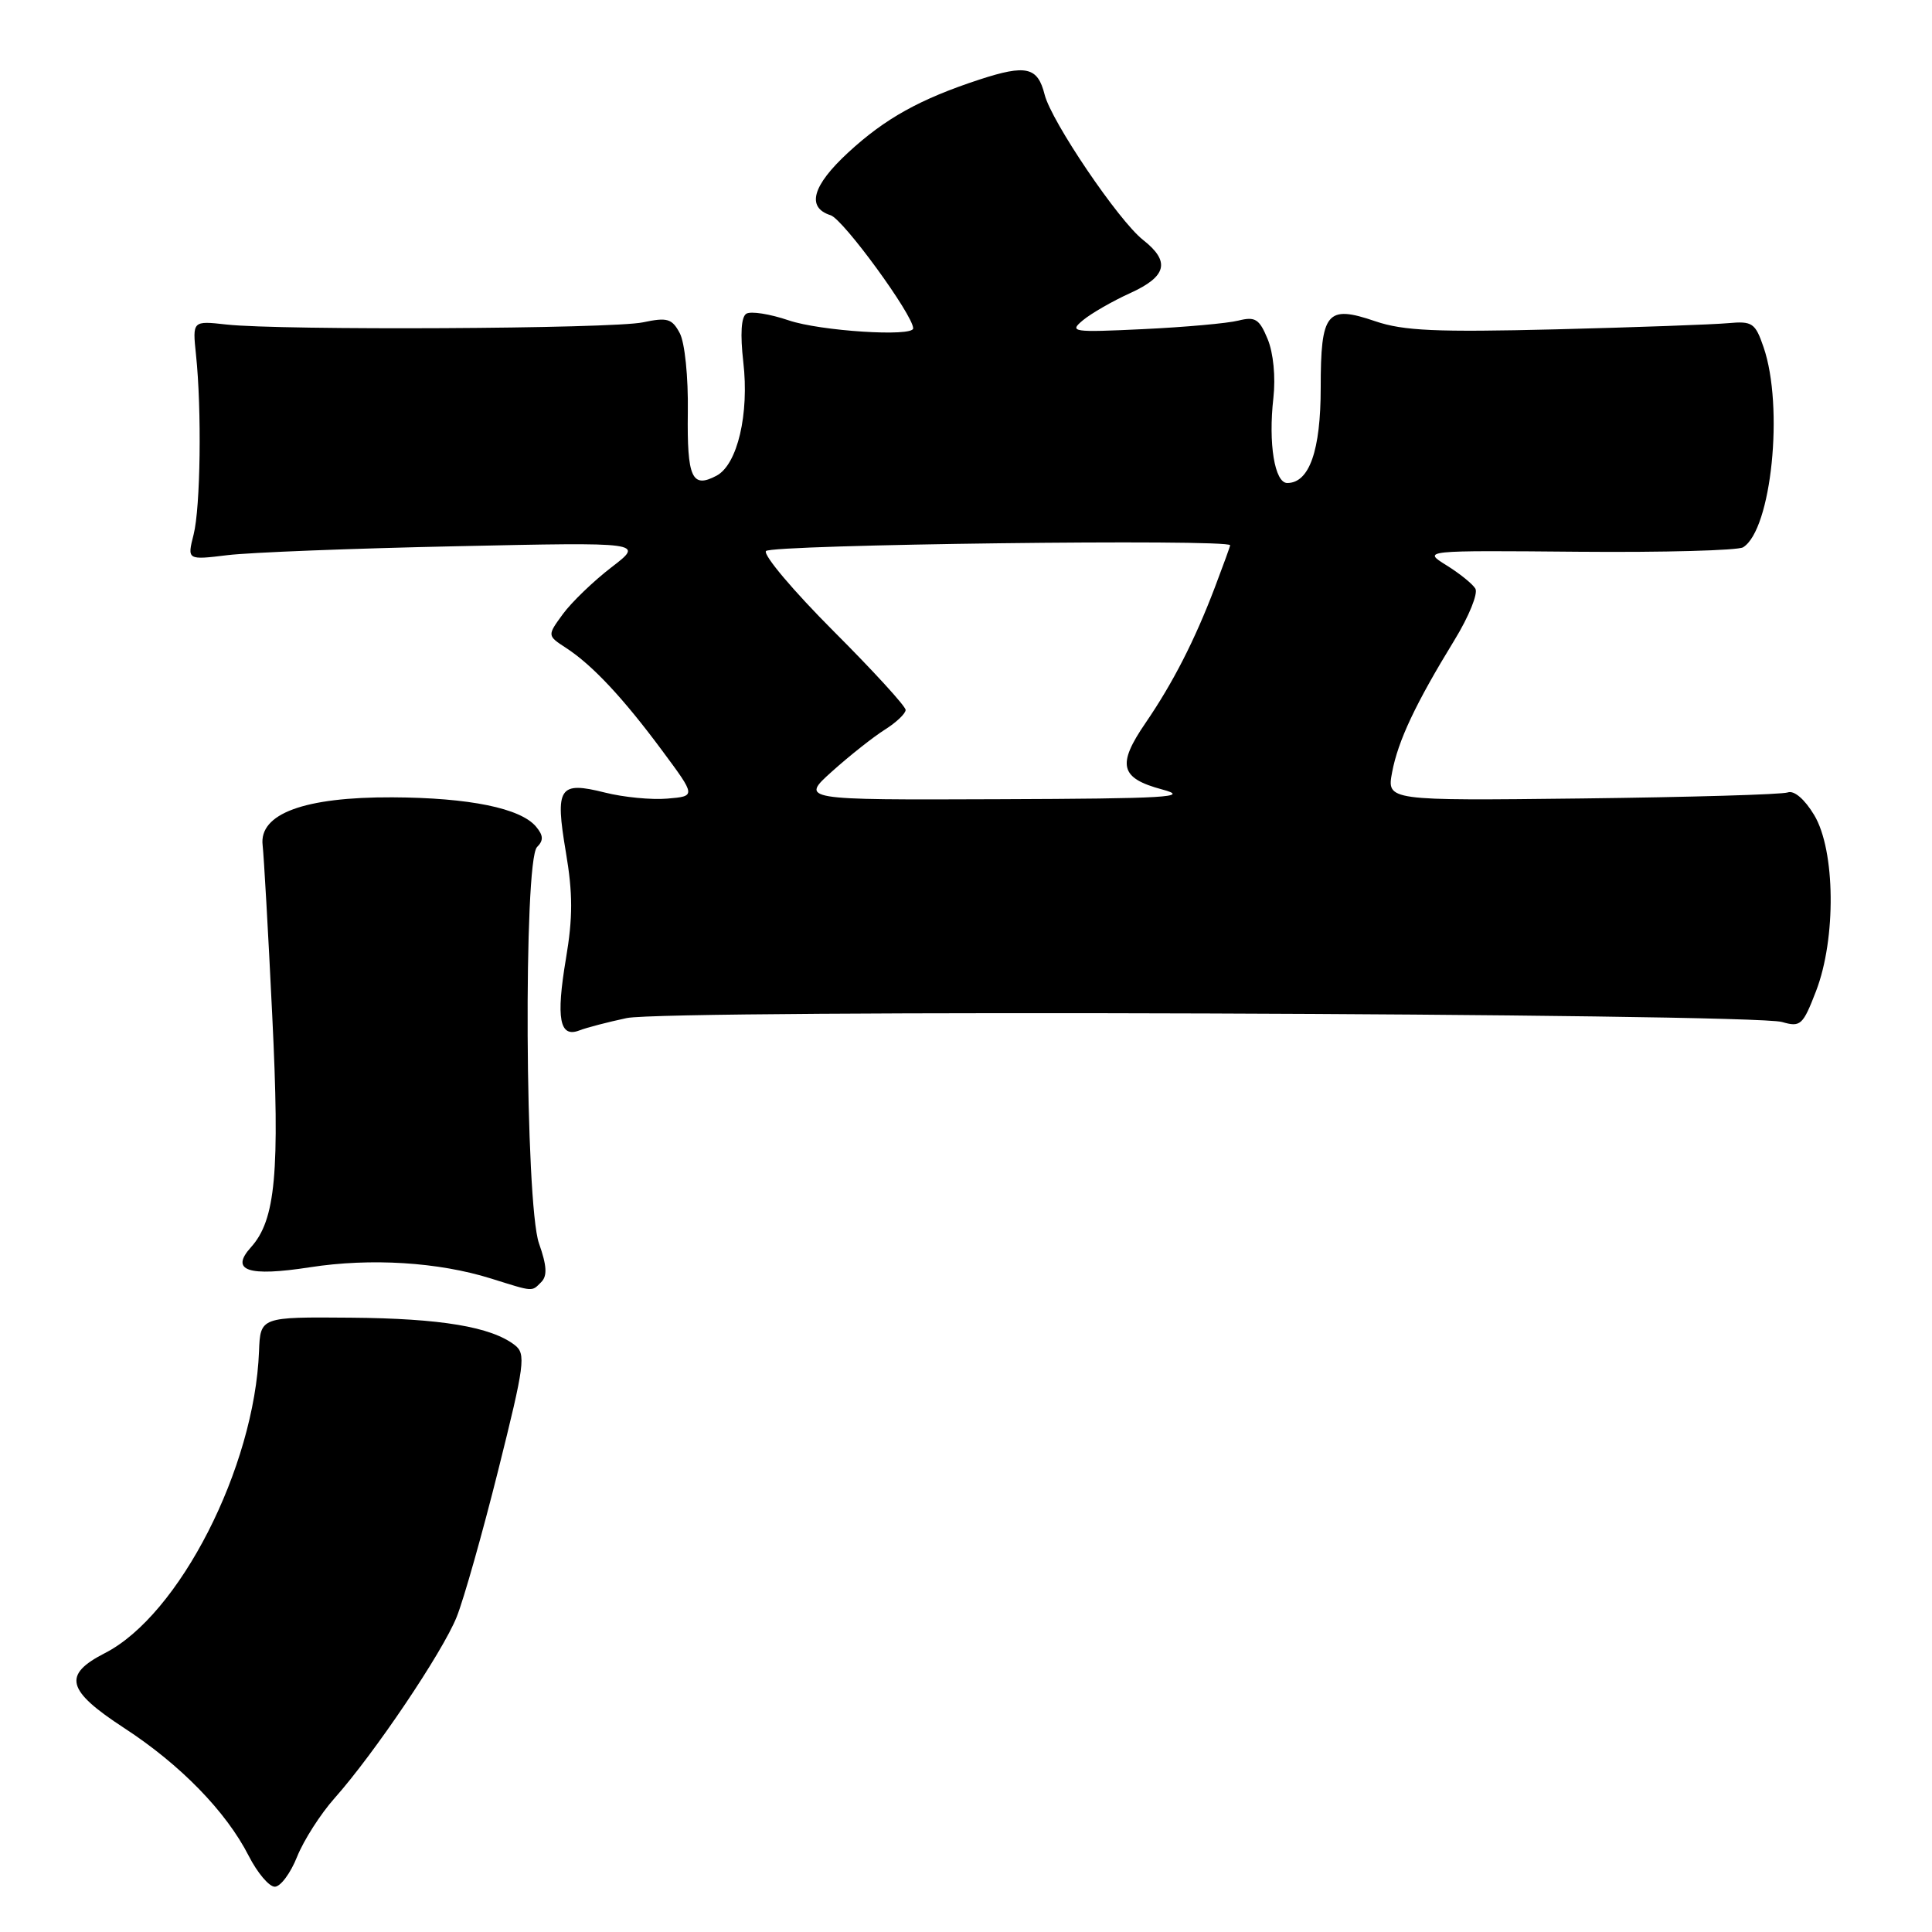 <?xml version="1.0" encoding="UTF-8" standalone="no"?>
<!DOCTYPE svg PUBLIC "-//W3C//DTD SVG 1.1//EN" "http://www.w3.org/Graphics/SVG/1.1/DTD/svg11.dtd" >
<svg xmlns="http://www.w3.org/2000/svg" xmlns:xlink="http://www.w3.org/1999/xlink" version="1.1" viewBox="0 0 256 256">
 <g >
 <path fill="currentColor"
d=" M 39.37 246.02 C 40.25 243.83 42.48 240.35 44.33 238.27 C 49.59 232.36 58.64 218.93 60.51 214.26 C 61.45 211.92 63.93 203.15 66.03 194.76 C 69.53 180.77 69.71 179.39 68.21 178.23 C 65.07 175.81 58.45 174.70 46.50 174.60 C 34.50 174.50 34.50 174.50 34.32 179.07 C 33.73 194.47 23.74 214.03 13.89 219.05 C 8.27 221.93 8.80 223.98 16.45 228.97 C 23.90 233.82 29.96 240.04 32.95 245.90 C 34.10 248.16 35.66 250.00 36.41 250.00 C 37.17 250.00 38.50 248.21 39.37 246.02 Z  M 71.72 169.88 C 72.54 169.06 72.46 167.71 71.42 164.76 C 69.57 159.53 69.35 114.05 71.16 112.24 C 72.03 111.37 72.01 110.71 71.04 109.55 C 69.00 107.09 62.21 105.70 51.99 105.65 C 40.32 105.60 34.30 107.82 34.80 112.00 C 34.96 113.38 35.54 123.50 36.07 134.50 C 37.10 155.41 36.52 161.65 33.25 165.27 C 30.45 168.38 32.86 169.19 41.07 167.92 C 49.13 166.67 58.10 167.23 65.06 169.41 C 70.78 171.20 70.42 171.18 71.72 169.88 Z  M 83.04 134.90 C 88.37 133.75 232.08 134.25 236.13 135.42 C 238.58 136.13 238.89 135.85 240.63 131.34 C 243.32 124.37 243.20 112.67 240.39 108.00 C 239.12 105.89 237.73 104.70 236.89 105.00 C 236.13 105.28 223.86 105.63 209.63 105.80 C 183.76 106.10 183.76 106.10 184.46 102.34 C 185.25 98.15 187.56 93.25 192.72 84.82 C 194.64 81.69 195.88 78.62 195.49 77.99 C 195.10 77.35 193.37 75.96 191.64 74.89 C 188.50 72.93 188.50 72.93 209.11 73.11 C 220.45 73.21 230.28 72.94 230.97 72.52 C 234.73 70.19 236.40 53.90 233.68 46.00 C 232.58 42.79 232.19 42.53 228.99 42.82 C 227.07 43.00 216.79 43.37 206.15 43.64 C 190.34 44.03 185.97 43.84 182.24 42.57 C 175.80 40.37 175.00 41.34 175.00 51.40 C 175.00 59.70 173.49 64.00 170.57 64.00 C 168.90 64.00 168.04 58.78 168.73 52.73 C 169.04 49.96 168.73 46.76 167.97 44.93 C 166.87 42.26 166.32 41.92 164.09 42.48 C 162.67 42.84 157.00 43.35 151.50 43.61 C 142.09 44.06 141.62 43.99 143.50 42.43 C 144.60 41.52 147.41 39.90 149.75 38.84 C 154.62 36.63 155.10 34.65 151.46 31.79 C 148.22 29.25 139.31 16.08 138.42 12.54 C 137.50 8.87 135.98 8.52 129.79 10.54 C 121.92 13.12 117.30 15.68 112.40 20.20 C 107.63 24.60 106.82 27.49 110.06 28.52 C 111.74 29.05 121.00 41.75 121.00 43.51 C 121.00 44.66 108.69 43.87 104.51 42.45 C 102.01 41.60 99.48 41.20 98.89 41.57 C 98.21 41.99 98.07 44.28 98.49 47.96 C 99.29 54.85 97.72 61.55 94.95 63.03 C 91.68 64.77 91.03 63.32 91.14 54.63 C 91.21 49.94 90.74 45.39 90.07 44.14 C 89.04 42.21 88.42 42.03 85.20 42.71 C 81.15 43.58 37.22 43.80 30.00 43.00 C 25.50 42.50 25.50 42.50 25.97 47.00 C 26.74 54.30 26.57 67.24 25.65 70.85 C 24.80 74.21 24.80 74.21 30.15 73.56 C 33.09 73.20 46.72 72.67 60.43 72.38 C 85.36 71.84 85.36 71.84 81.02 75.17 C 78.64 77.00 75.74 79.79 74.59 81.36 C 72.50 84.22 72.50 84.22 75.00 85.85 C 78.49 88.12 82.57 92.48 87.77 99.50 C 92.22 105.50 92.22 105.50 88.42 105.82 C 86.33 106.00 82.62 105.64 80.16 105.02 C 74.07 103.49 73.53 104.31 74.98 112.91 C 75.91 118.39 75.91 121.59 74.99 127.03 C 73.66 134.96 74.14 137.55 76.76 136.54 C 77.71 136.17 80.54 135.43 83.04 134.90 Z  M 110.27 102.20 C 112.60 100.11 115.74 97.63 117.25 96.68 C 118.76 95.73 120.00 94.55 120.00 94.07 C 120.00 93.58 115.69 88.87 110.43 83.61 C 105.17 78.34 101.14 73.58 101.49 73.02 C 102.02 72.15 163.00 71.39 163.00 72.25 C 163.00 72.39 162.08 74.92 160.96 77.87 C 158.30 84.86 155.43 90.47 151.80 95.78 C 147.97 101.36 148.41 103.11 154.00 104.61 C 157.83 105.63 154.61 105.82 132.27 105.90 C 106.04 106.00 106.04 106.00 110.27 102.20 Z "/>
</g>
</svg>